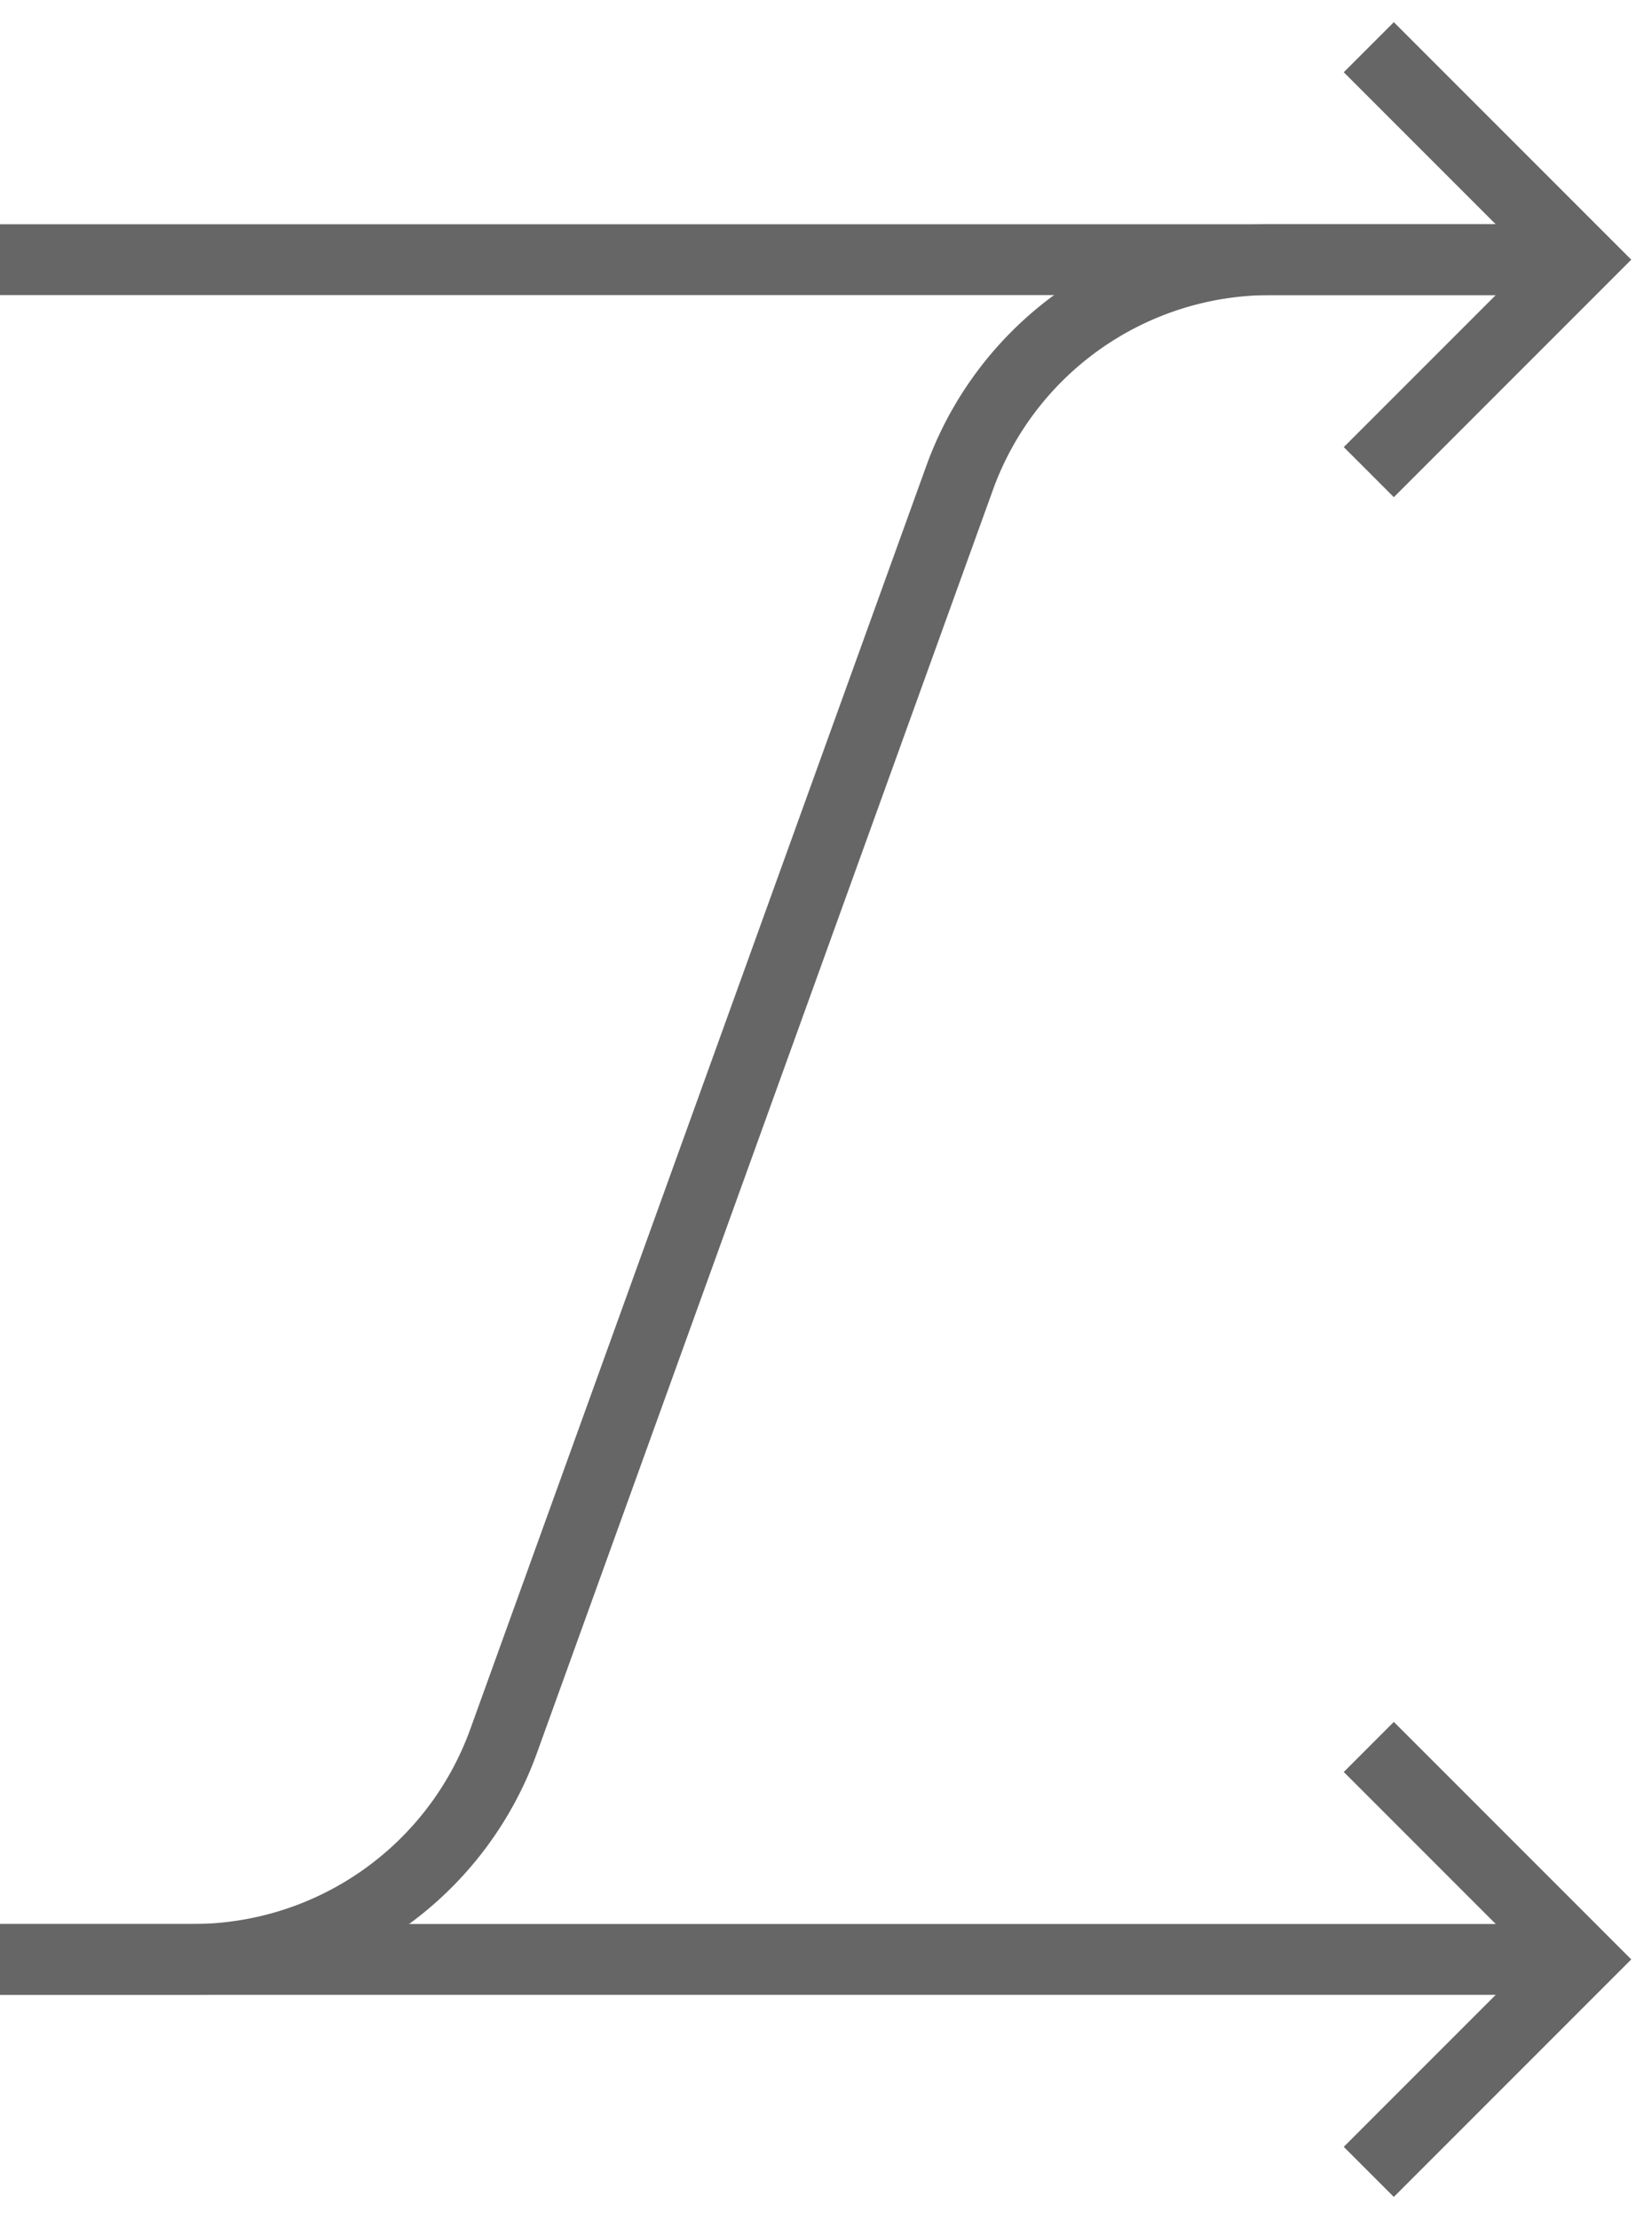 <svg xmlns="http://www.w3.org/2000/svg" width="70" height="94" viewBox="0 0 70 94"><title>LT-to-RT+LB-to-RB+LB-to-RT</title><path d="M65,11H53.829a14,14,0,0,0-13.168,9.245L21.338,73.755A14,14,0,0,1,8.171,83H0" fill="none" stroke="#666" stroke-miterlimit="10" stroke-width="3"/><line x1="65" y1="11" y2="11" fill="none" stroke="#666" stroke-miterlimit="10" stroke-width="3"/><line x1="65" y1="83" y2="83" fill="none" stroke="#666" stroke-miterlimit="10" stroke-width="3"/><polyline points="58 20 67 11 58 2" fill="none" stroke="#666" stroke-miterlimit="10" stroke-width="3"/><polyline points="58 74 67 83 58 92" fill="none" stroke="#666" stroke-miterlimit="10" stroke-width="3"/></svg>